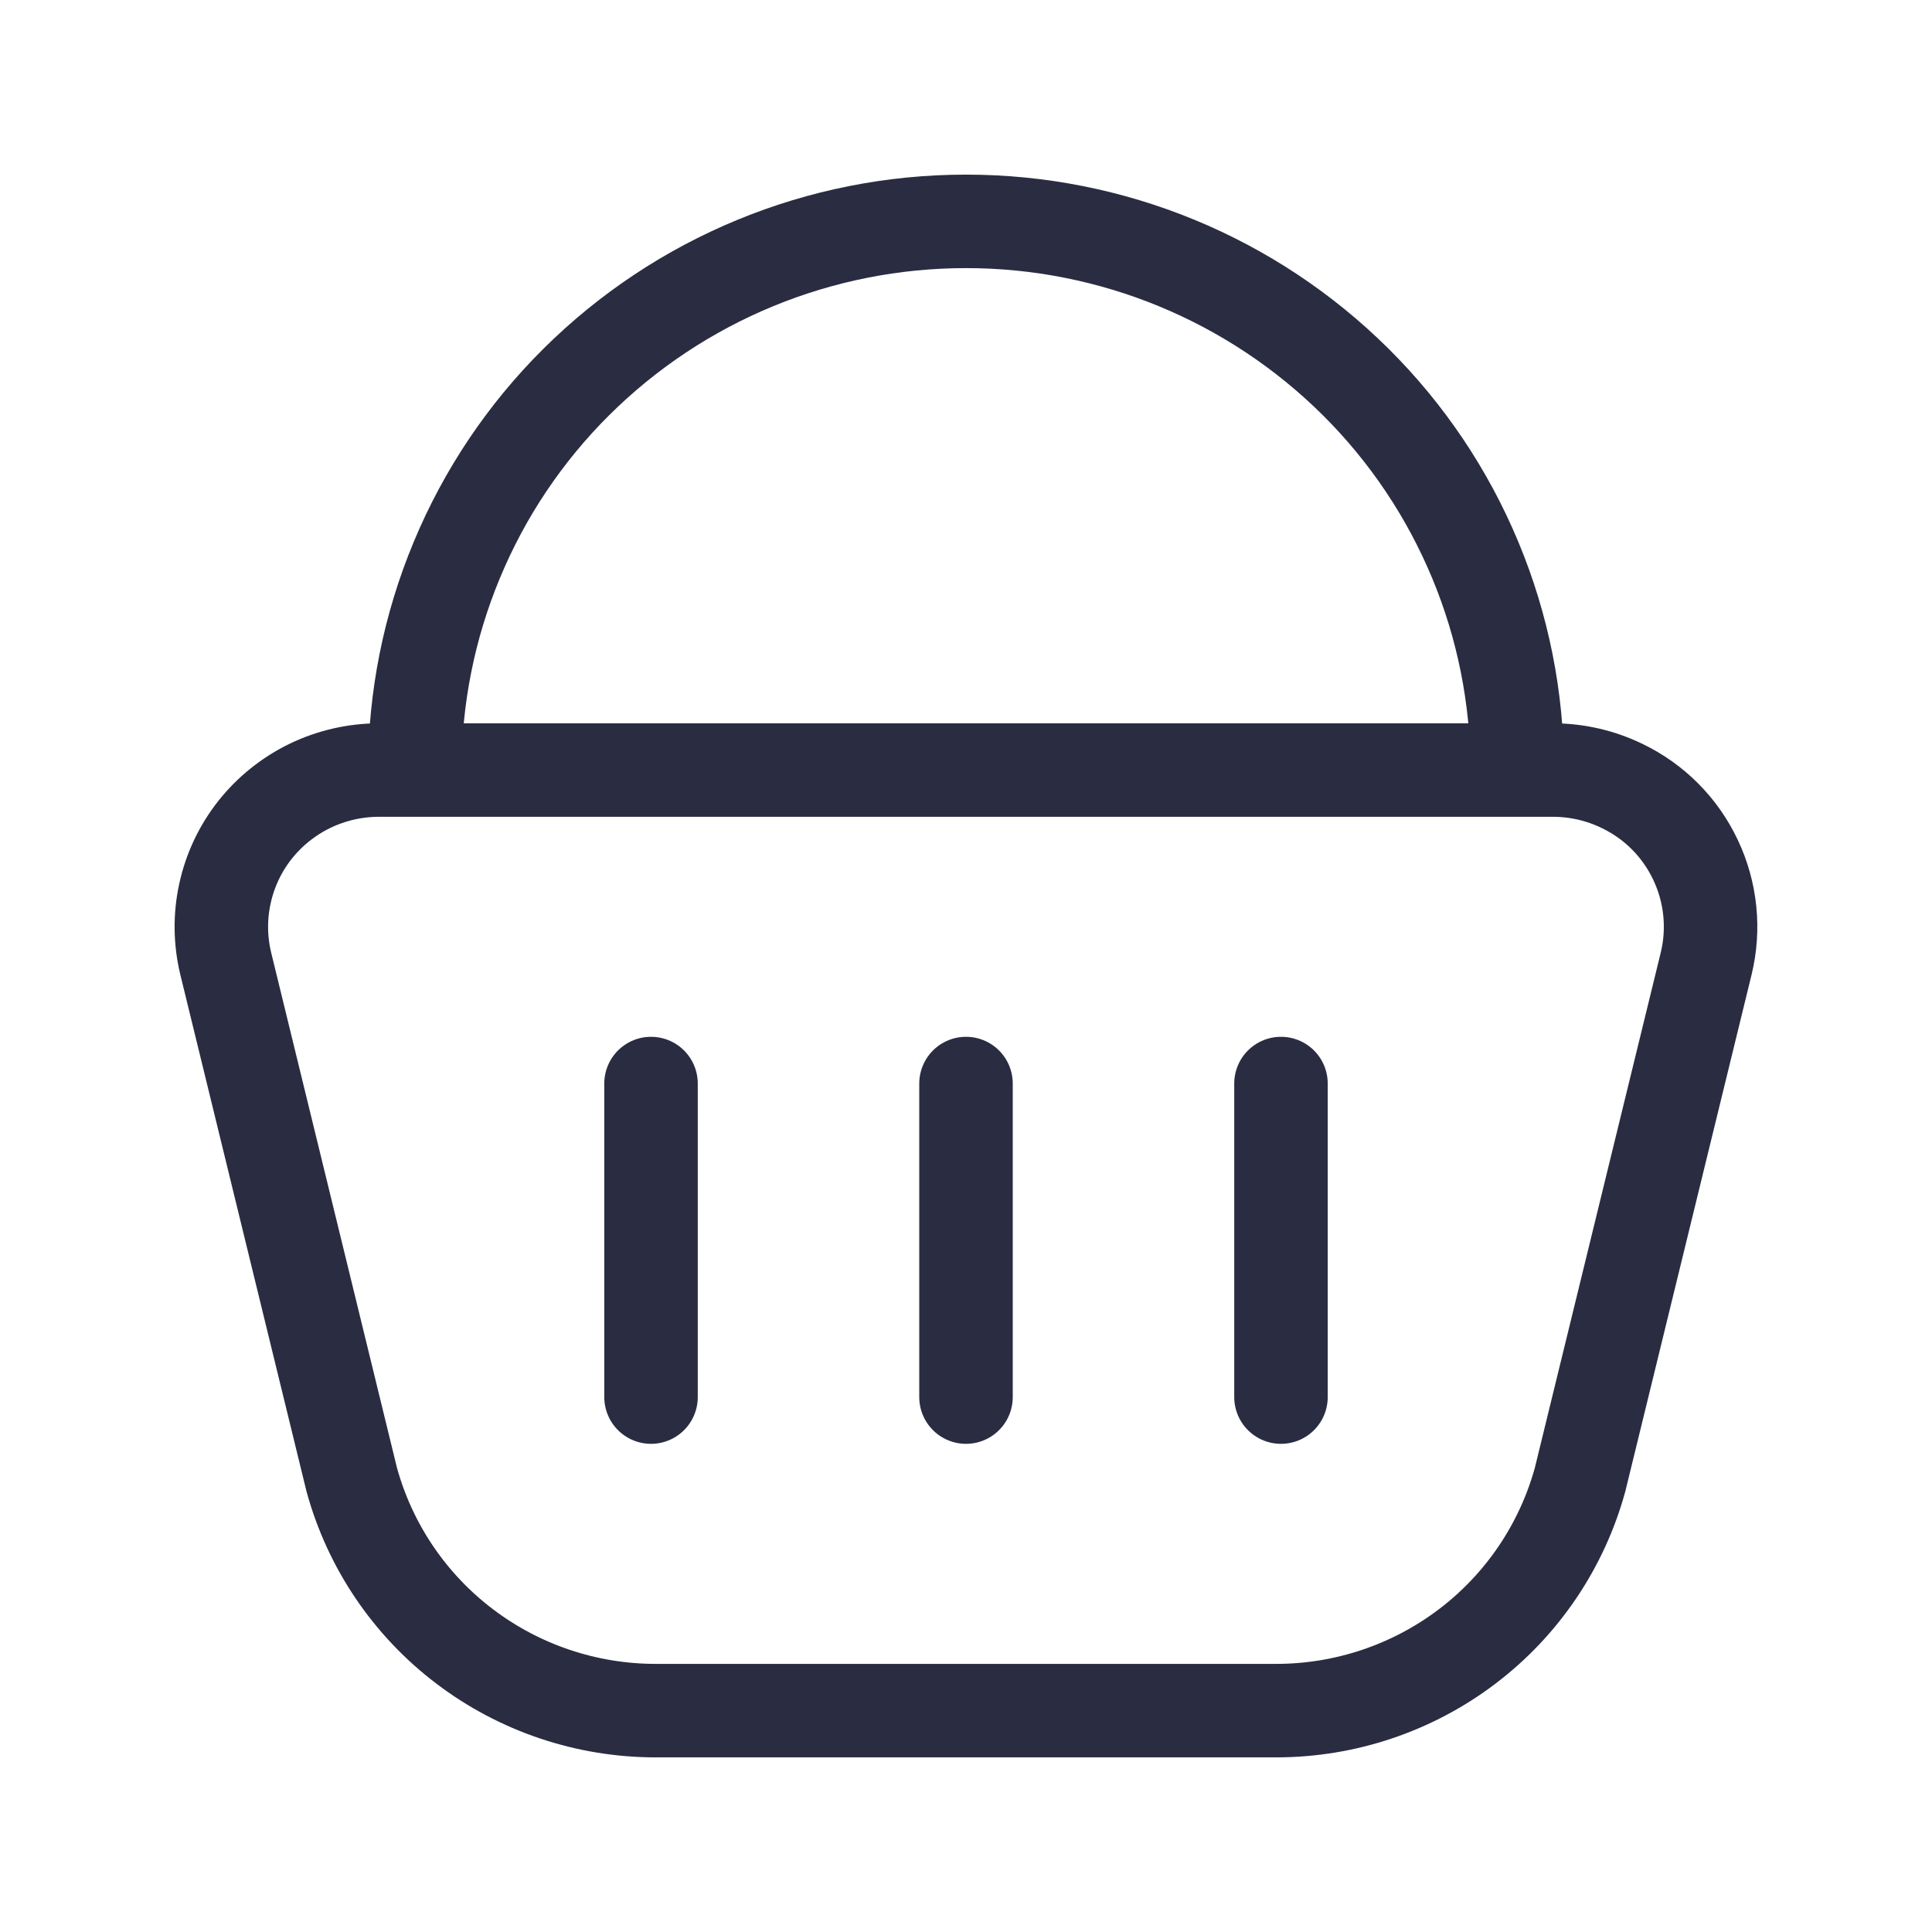 <svg width="31" height="31" viewBox="0 0 31 31" fill="none" xmlns="http://www.w3.org/2000/svg">
<path d="M24.927 12.356H6.073C5.692 12.357 5.316 12.444 4.972 12.61C4.629 12.777 4.328 13.018 4.091 13.317C3.855 13.616 3.691 13.964 3.61 14.335C3.528 14.707 3.533 15.092 3.622 15.461L5.643 23.738C5.935 24.805 6.571 25.746 7.452 26.415C8.333 27.085 9.411 27.448 10.521 27.448H20.477C21.586 27.448 22.665 27.085 23.546 26.415C24.426 25.746 25.062 24.805 25.354 23.738L27.376 15.463C27.512 14.905 27.452 14.317 27.206 13.798C26.961 13.278 26.545 12.859 26.027 12.611C25.683 12.444 25.306 12.357 24.924 12.356M10.446 17.386V22.417M15.5 17.386V22.417M20.554 17.386V22.417M24.345 12.356C24.345 11.199 24.116 10.053 23.671 8.985C23.226 7.916 22.575 6.946 21.754 6.13C20.092 4.478 17.844 3.551 15.5 3.552C13.156 3.551 10.908 4.478 9.246 6.13C8.425 6.946 7.774 7.916 7.33 8.985C6.885 10.053 6.656 11.199 6.656 12.356" stroke="#2A2C41" stroke-width="1.5" stroke-linecap="round" stroke-linejoin="round"/>
</svg>
